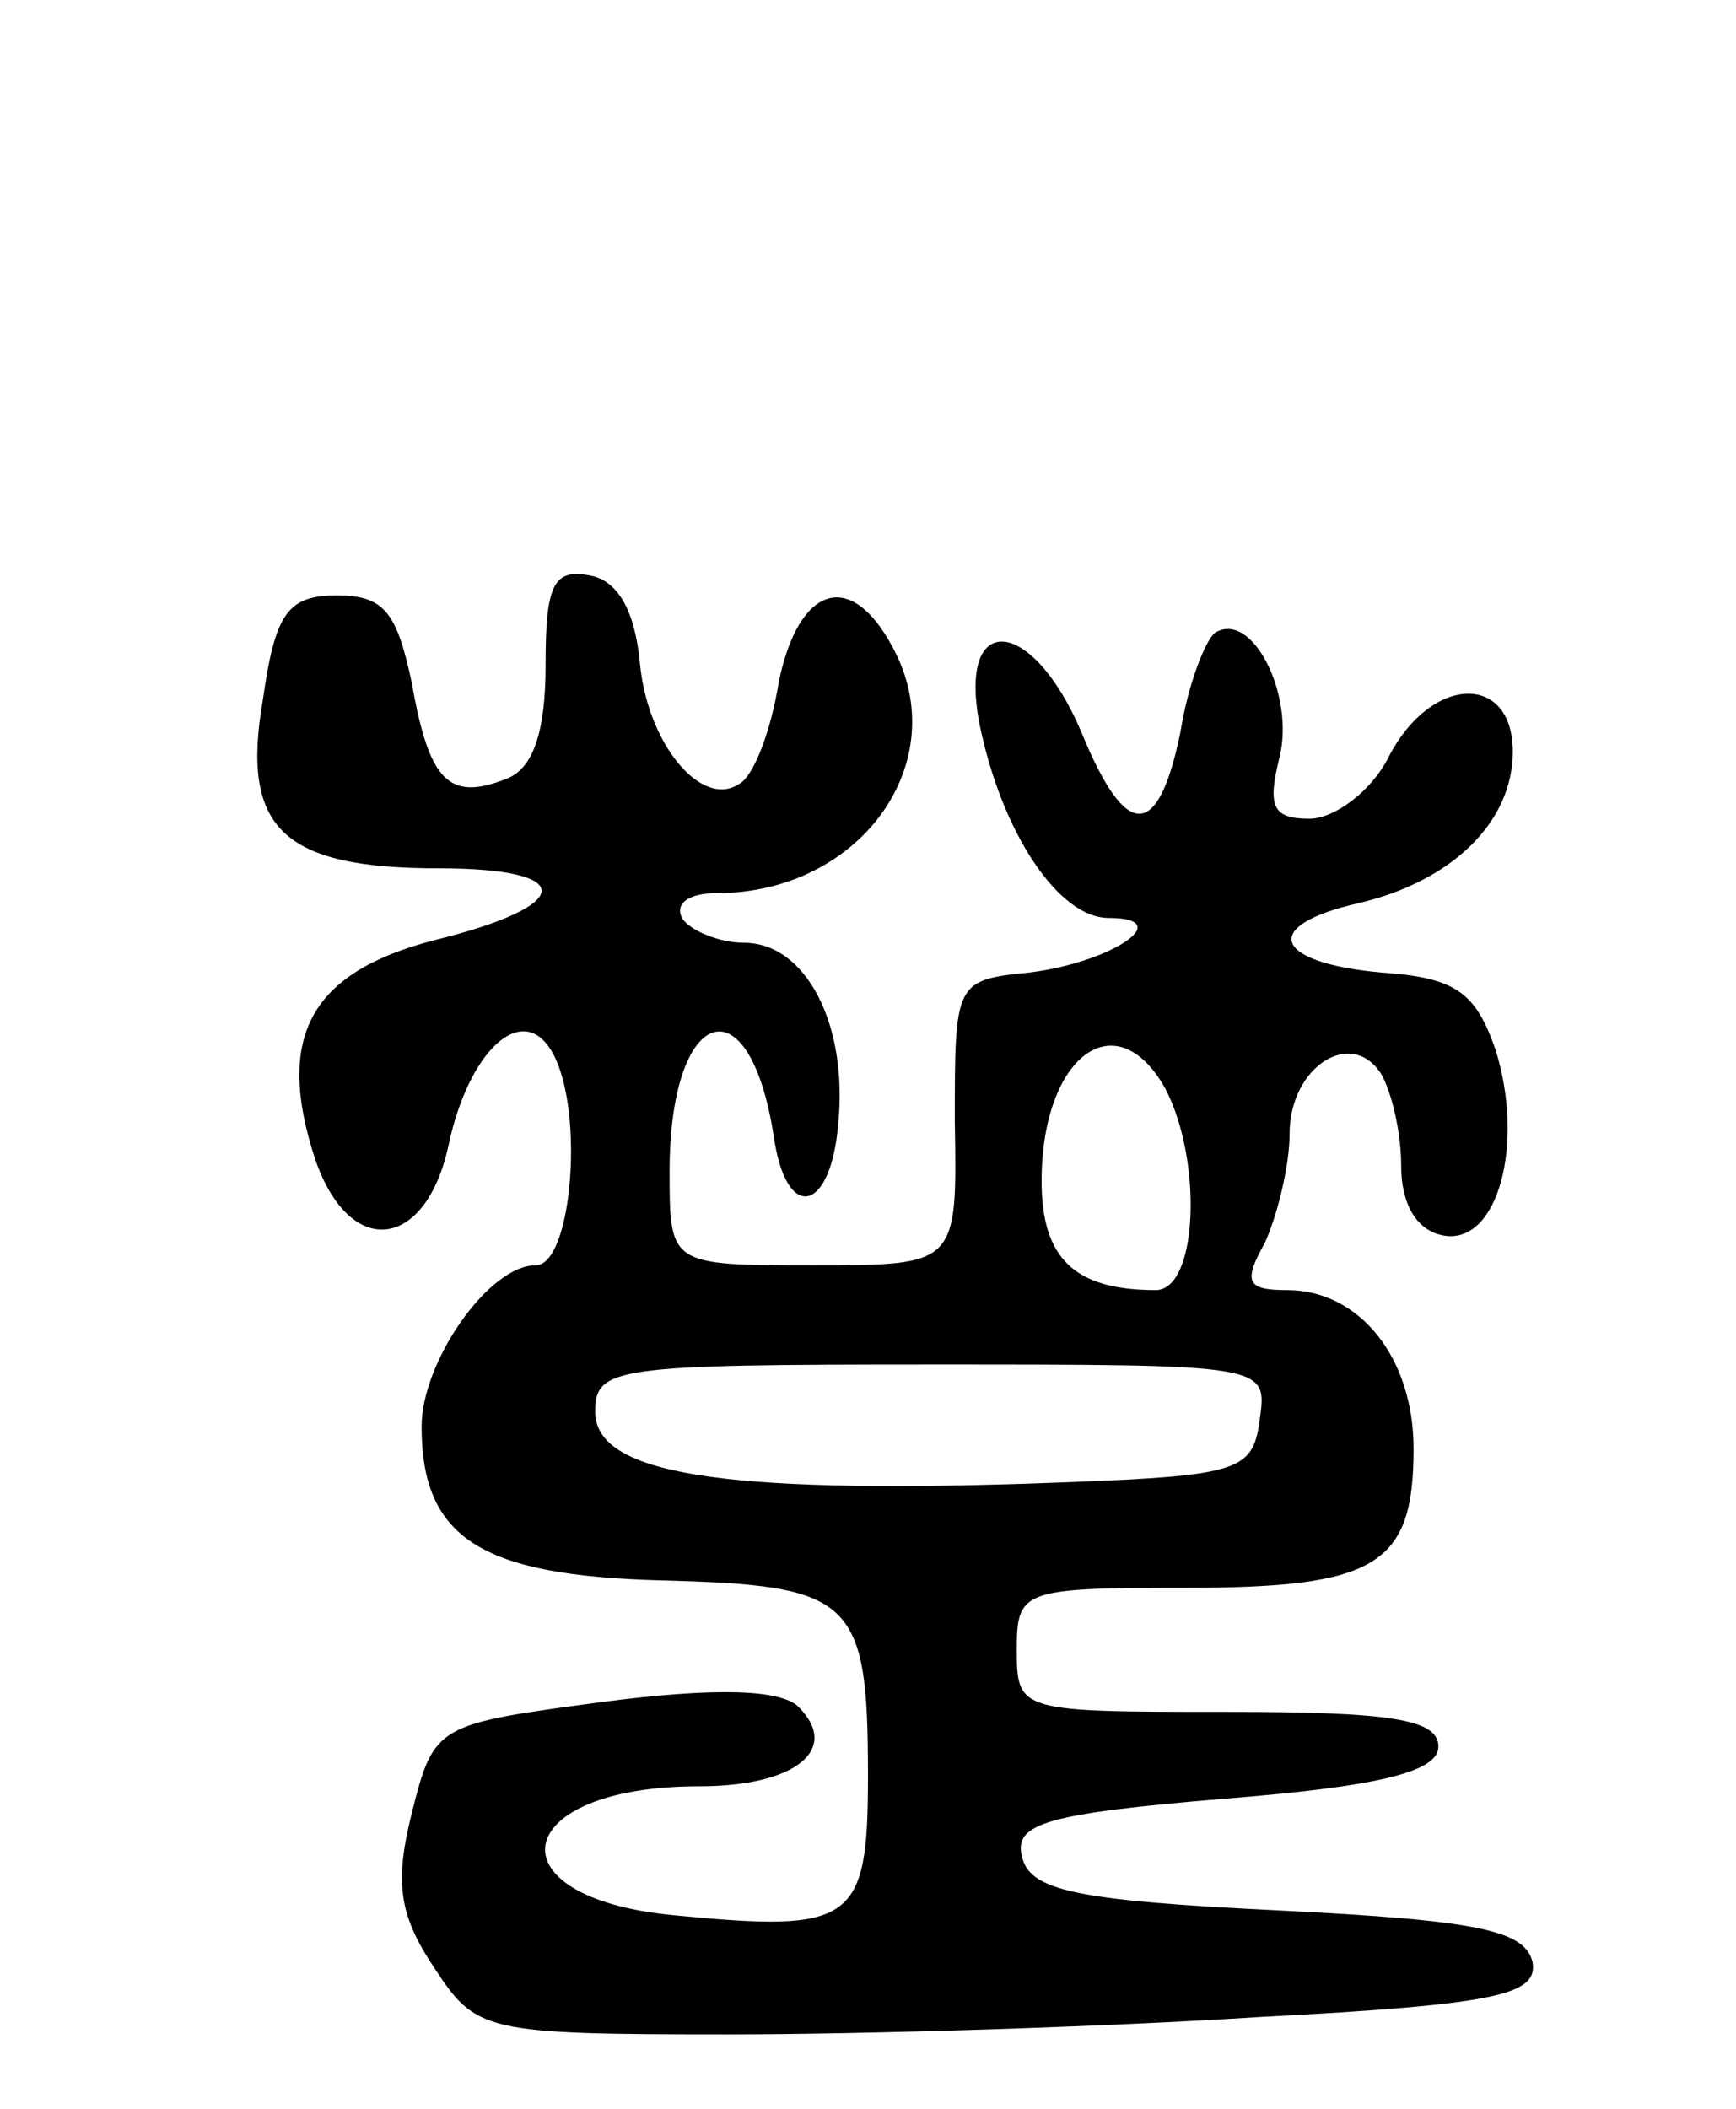 <svg version="1.0" xmlns="http://www.w3.org/2000/svg"
 width="70pt" height="85pt" viewBox="0 0 70 85"
 preserveAspectRatio="xMidYMid meet">
<g transform="translate(0,85) scale(0.1,-0.1)"
fill="#000000" stroke="none">
<path d="M220 582 c0 -27 -5 -42 -16 -46 -23 -9 -31 -1 -38 39 -6 28 -11 35
-30 35 -20 0 -25 -7 -30 -42 -9 -52 8 -68 71 -68 56 0 55 -15 -2 -29 -50 -13
-64 -39 -48 -88 14 -41 45 -37 54 6 8 37 29 57 41 38 14 -22 9 -87 -6 -87 -19
0 -46 -39 -46 -65 0 -45 24 -60 96 -62 78 -2 84 -7 84 -79 0 -59 -6 -63 -78
-56 -75 7 -67 52 10 52 39 0 57 15 40 32 -7 7 -33 8 -79 2 -67 -9 -68 -9 -77
-45 -7 -28 -5 -41 9 -62 17 -26 20 -27 119 -27 55 0 152 3 214 7 96 5 112 9
110 22 -3 13 -22 17 -103 21 -82 4 -100 8 -103 22 -3 13 10 17 82 23 63 5 86
11 86 21 0 11 -19 14 -85 14 -84 0 -85 0 -85 25 0 24 2 25 68 25 77 0 92 9 92
56 0 37 -22 64 -51 64 -16 0 -18 3 -9 19 5 11 10 31 10 44 0 27 25 43 37 24 4
-7 8 -23 8 -37 0 -15 6 -26 17 -28 22 -4 33 37 21 75 -8 23 -16 29 -46 31 -44
4 -49 19 -9 28 38 9 62 33 62 61 0 32 -33 31 -50 -2 -7 -14 -22 -25 -32 -25
-15 0 -17 5 -12 25 6 25 -11 59 -26 50 -4 -3 -11 -21 -14 -40 -9 -44 -22 -44
-40 0 -20 47 -50 49 -41 3 9 -44 32 -78 52 -78 28 0 1 -18 -32 -22 -30 -3 -30
-4 -30 -60 1 -58 1 -58 -57 -58 -58 0 -58 0 -58 38 0 66 32 78 42 14 5 -35 23
-31 26 5 4 40 -13 73 -38 73 -10 0 -22 5 -25 10 -3 6 3 10 14 10 58 0 96 53
71 99 -17 32 -38 25 -46 -14 -3 -19 -10 -38 -16 -41 -15 -10 -37 16 -40 49 -2
21 -9 33 -20 35 -15 3 -18 -4 -18 -36z m250 -171 c15 -29 13 -81 -4 -81 -33 0
-46 13 -46 44 0 50 30 73 50 37z m38 -133 c-3 -22 -8 -23 -93 -26 -125 -4
-175 4 -175 29 0 18 8 19 136 19 135 0 135 0 132 -22z"/>
</g>
</svg>
